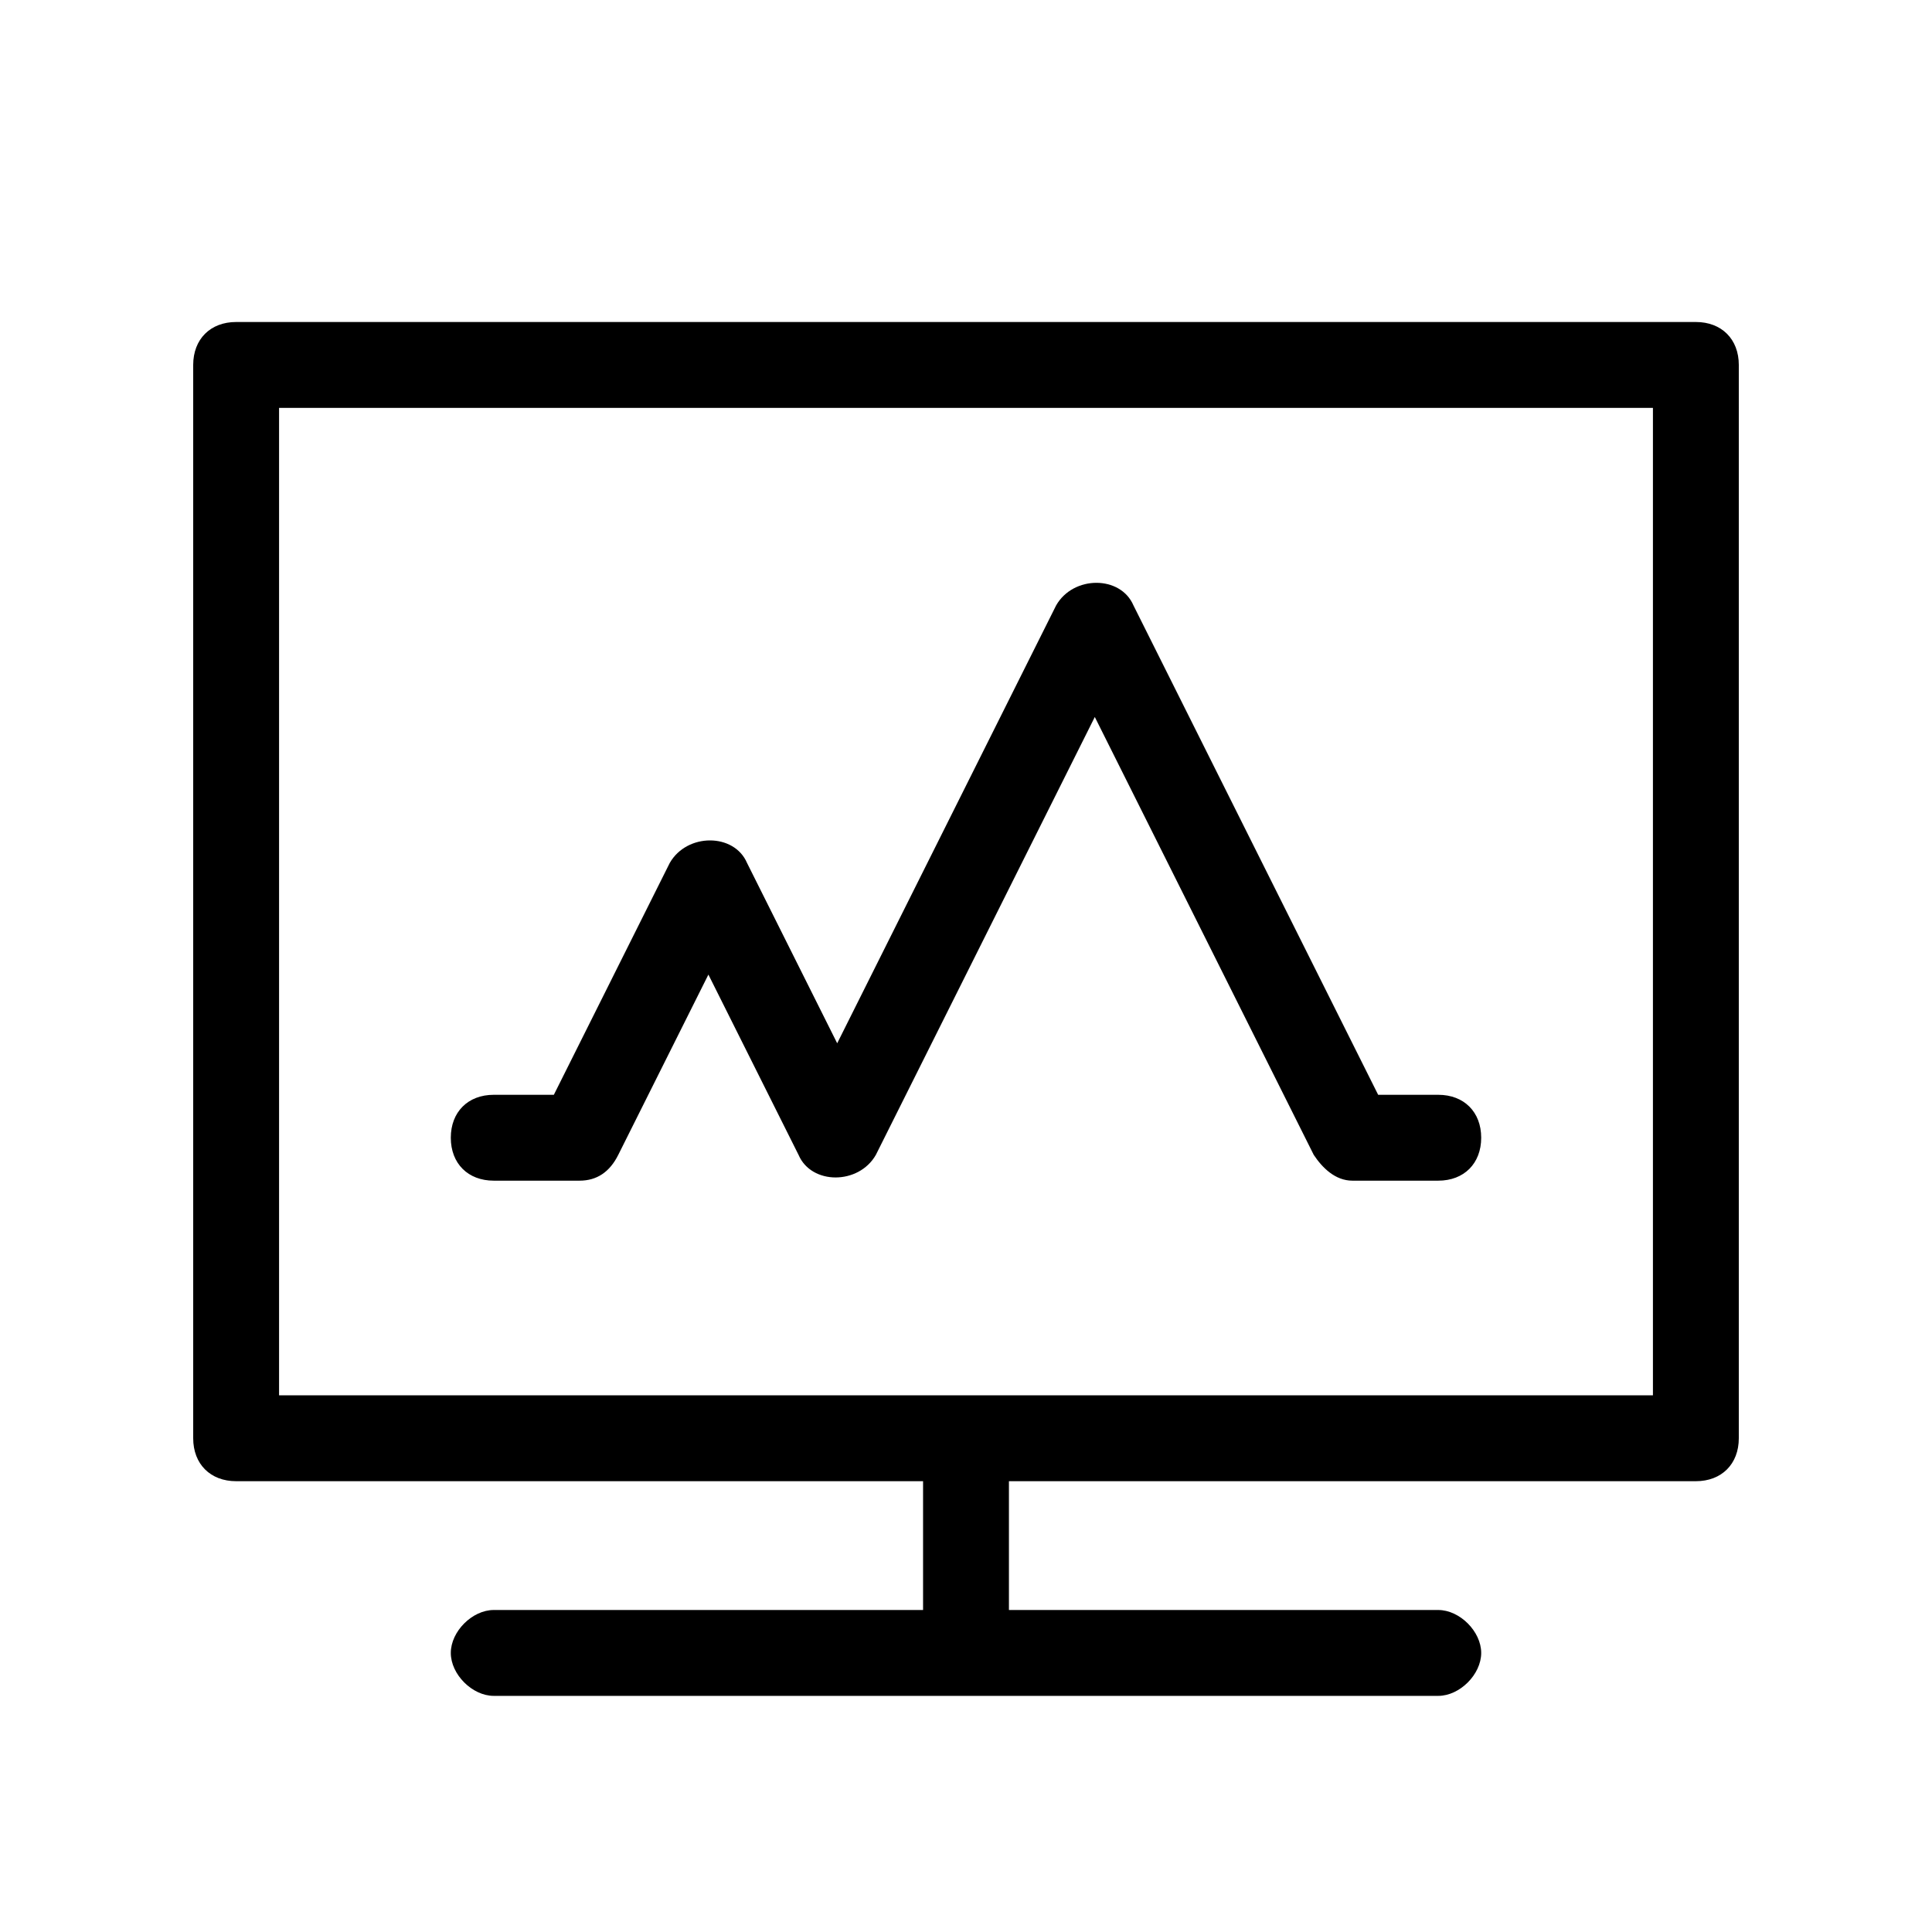 <?xml version="1.0" standalone="no"?><!DOCTYPE svg PUBLIC "-//W3C//DTD SVG 1.1//EN" "http://www.w3.org/Graphics/SVG/1.1/DTD/svg11.dtd"><svg t="1600152139385" class="icon" viewBox="0 0 1024 1024" version="1.1" xmlns="http://www.w3.org/2000/svg" p-id="1462" xmlns:xlink="http://www.w3.org/1999/xlink" width="200" height="200"><defs><style type="text/css"></style></defs><path d="M261.689 625.778h45.511c9.102 0 15.929-4.551 20.48-13.653l47.787-95.573 47.787 95.573c6.827 15.929 31.858 15.929 40.96 0L580.267 380.018l116.053 232.107c4.551 6.827 11.378 13.653 20.48 13.653h45.511c13.653 0 22.756-9.102 22.756-22.756s-9.102-22.756-22.756-22.756h-31.858l-129.707-259.413c-6.827-15.929-31.858-15.929-40.96 0L443.733 552.96l-47.787-95.573c-6.827-15.929-31.858-15.929-40.96 0L293.547 580.267H261.689c-13.653 0-22.756 9.102-22.756 22.756s9.102 22.756 22.756 22.756z" p-id="1463"></path><path d="M898.844 170.667H125.156c-13.653 0-22.756 9.102-22.756 22.756v568.889c0 13.653 9.102 22.756 22.756 22.756h364.089v68.267H261.689c-11.378 0-22.756 11.378-22.756 22.756s11.378 22.756 22.756 22.756h500.622c11.378 0 22.756-11.378 22.756-22.756s-11.378-22.756-22.756-22.756H534.756v-68.267h364.089c13.653 0 22.756-9.102 22.756-22.756V193.422c0-13.653-9.102-22.756-22.756-22.756z m-22.756 568.889H147.911V216.178h728.178v523.378z" p-id="1464"></path></svg>